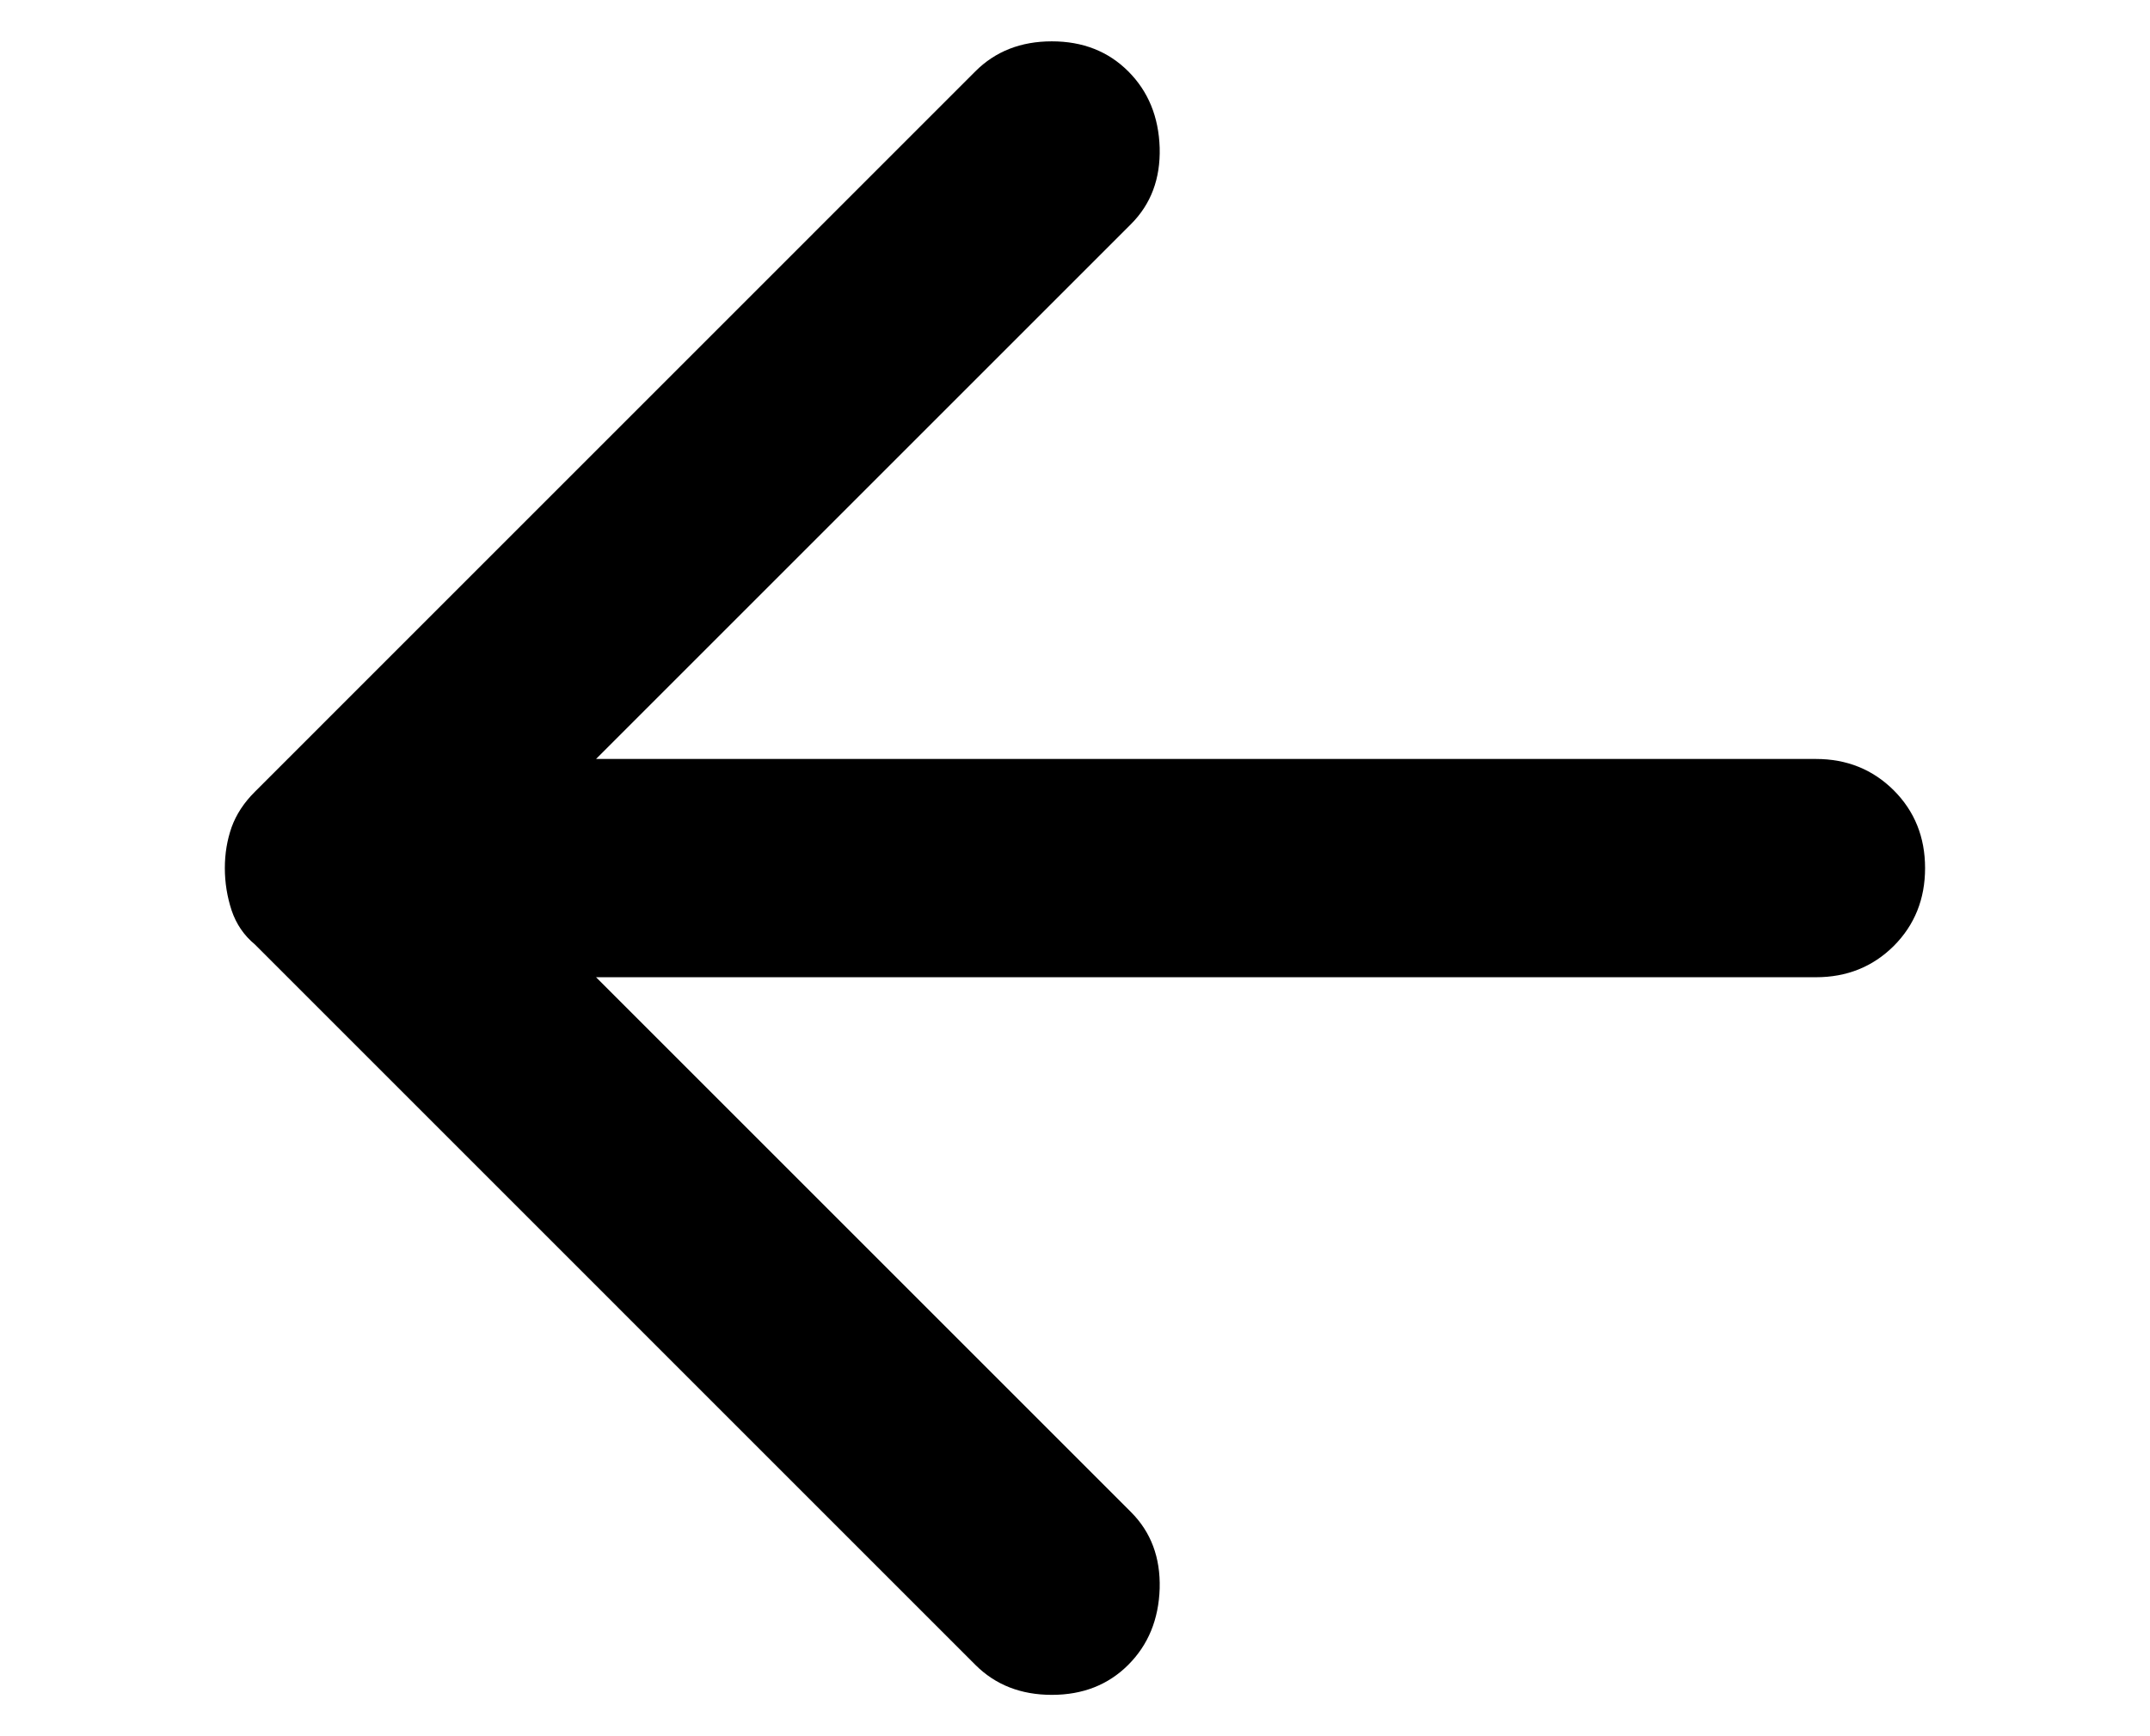 <svg width="26" height="21" viewBox="0 0 26 21" fill="none" xmlns="http://www.w3.org/2000/svg">
<g clip-path="url(#clip0_4041_7759)">
<path d="M13.644 0.863C13.886 1.105 14.012 1.413 14.024 1.787C14.034 2.161 13.919 2.469 13.677 2.711L7.208 9.18L21.96 9.18C22.334 9.18 22.648 9.307 22.902 9.56C23.154 9.813 23.28 10.126 23.28 10.5C23.28 10.874 23.154 11.188 22.902 11.441C22.648 11.694 22.334 11.82 21.96 11.82L7.208 11.82L13.677 18.289C13.919 18.531 14.034 18.839 14.024 19.213C14.012 19.587 13.886 19.895 13.644 20.137C13.402 20.379 13.094 20.5 12.72 20.5C12.345 20.5 12.037 20.379 11.795 20.137L3.083 11.424C2.95 11.314 2.857 11.177 2.801 11.012C2.747 10.847 2.719 10.676 2.719 10.5C2.719 10.324 2.747 10.159 2.801 10.005C2.857 9.851 2.95 9.708 3.083 9.576L11.795 0.863C12.037 0.621 12.345 0.5 12.72 0.5C13.094 0.5 13.402 0.621 13.644 0.863Z" fill="black"/>
</g>
<defs>
<clipPath id="clip0_4041_7759">
<rect width="25" height="20" fill="white" transform="translate(0.5 0.5)"/>
</clipPath>
</defs>
</svg>
